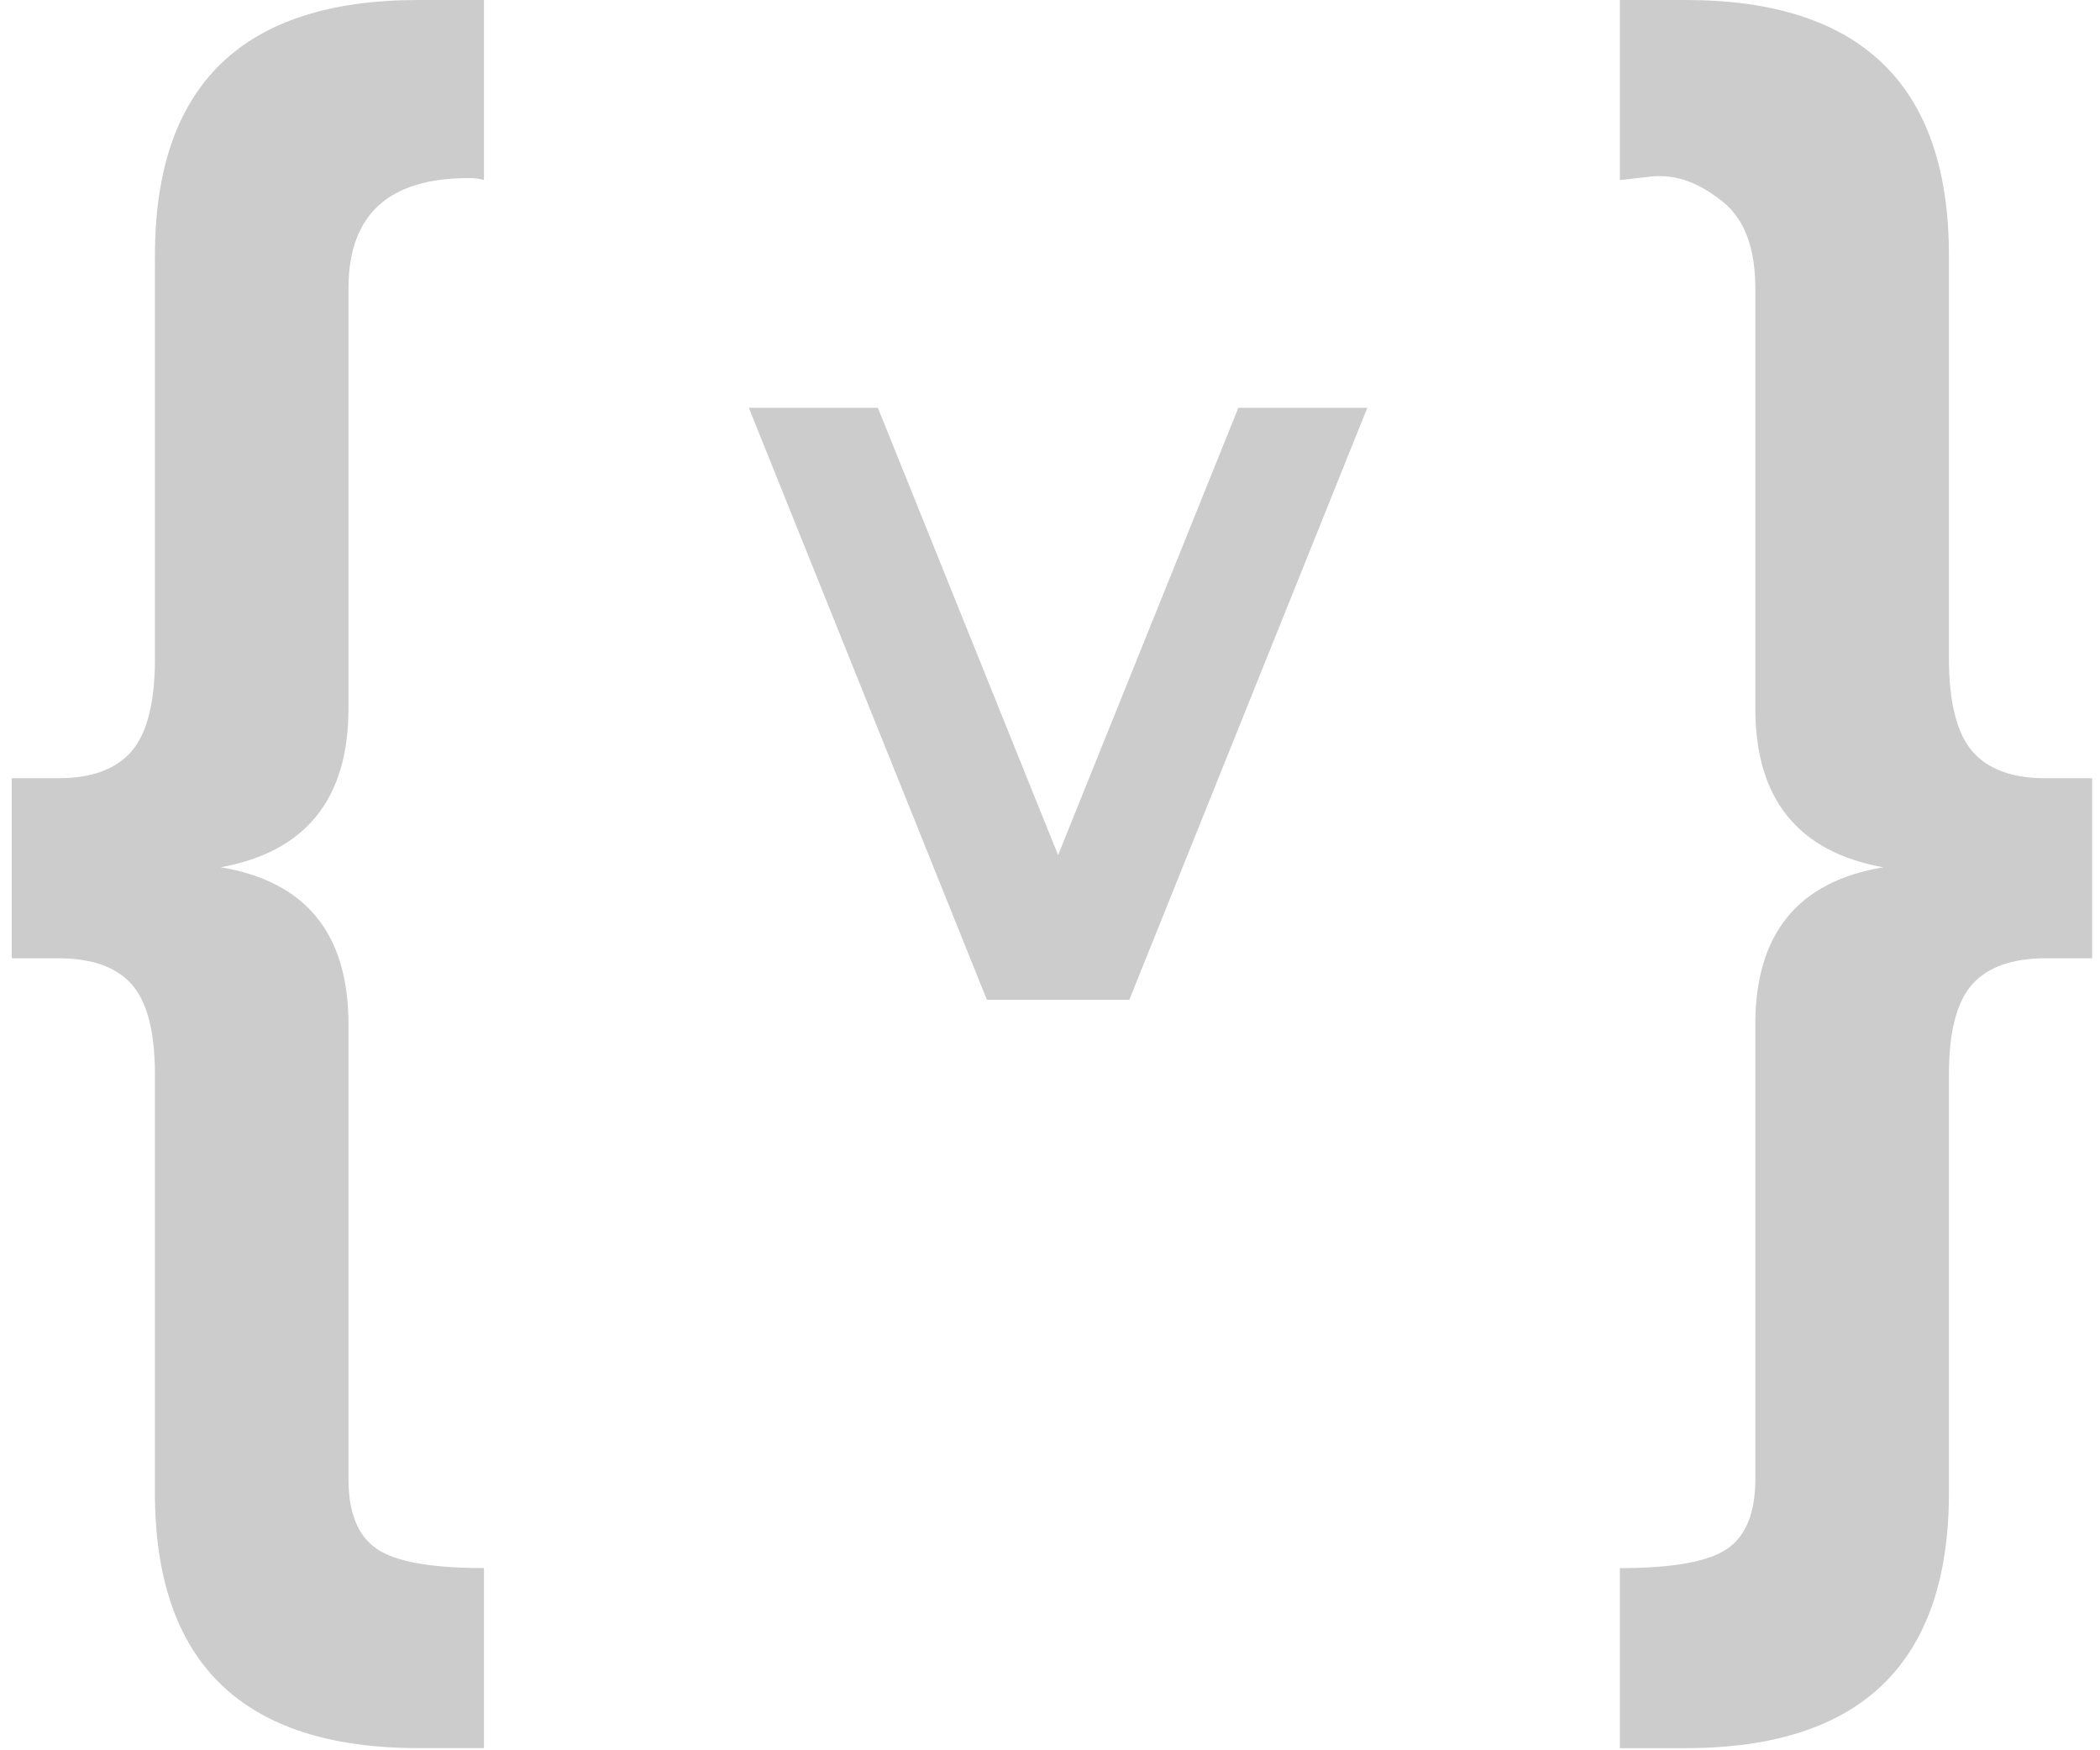 <?xml version="1.0" encoding="utf-8"?>
<!-- Generator: Adobe Illustrator 16.0.0, SVG Export Plug-In . SVG Version: 6.00 Build 0)  -->
<!DOCTYPE svg PUBLIC "-//W3C//DTD SVG 1.1//EN" "http://www.w3.org/Graphics/SVG/1.1/DTD/svg11.dtd">
<svg version="1.1" id="Layer_1" xmlns="http://www.w3.org/2000/svg" xmlns:xlink="http://www.w3.org/1999/xlink" x="0px" y="0px"
	 width="48px" height="40px" viewBox="0 0 48 40" enable-background="new 0 0 48 40" xml:space="preserve">
<g>
	<path fill="#CCCCCC" d="M10.708,4.07c-1.83,0-2.743,0.84-2.743,2.521v9.601c0,2.065-0.973,3.274-2.92,3.628
		c1.947,0.325,2.92,1.519,2.92,3.583V33.8c0,0.769,0.213,1.298,0.642,1.593c0.427,0.297,1.246,0.443,2.455,0.443v4.114H9.558
		c-4.011,0-6.017-1.947-6.017-5.839v-9.559c0-0.973-0.177-1.658-0.531-2.057S2.095,21.9,1.329,21.9H0.268v-4.115H1.33
		c0.766,0,1.327-0.206,1.681-0.62c0.354-0.412,0.531-1.12,0.531-2.123V5.84C3.541,1.947,5.547,0,9.558,0h1.504v4.115
		C10.974,4.085,10.856,4.07,10.708,4.07z"/>
</g>
<g>
	<path fill="#CCCCCC" d="M38.529,39.951h-1.504v-4.114c1.209,0,2.027-0.147,2.455-0.442c0.429-0.295,0.642-0.826,0.642-1.594V23.404
		c0-2.064,0.976-3.259,2.922-3.583c-1.946-0.354-2.922-1.563-2.922-3.628V6.592c0-0.914-0.242-1.57-0.729-1.968
		c-0.486-0.398-0.967-0.598-1.438-0.598h-0.132l-0.798,0.089V0h1.504c4.012,0,6.018,1.947,6.018,5.84v9.203
		c0,1.003,0.178,1.711,0.532,2.123c0.354,0.414,0.913,0.62,1.68,0.62h1.062V21.9h-1.062c-0.767,0-1.325,0.199-1.68,0.597
		s-0.532,1.084-0.532,2.058v9.557C44.547,38.003,42.541,39.951,38.529,39.951z"/>
</g>
<g>
	<path fill="#CCCCCC" d="M22.557,22.848L17.116,9.32h2.95l4.119,10.222l4.12-10.222h2.948l-5.44,13.528H22.557z"/>
</g>
</svg>
